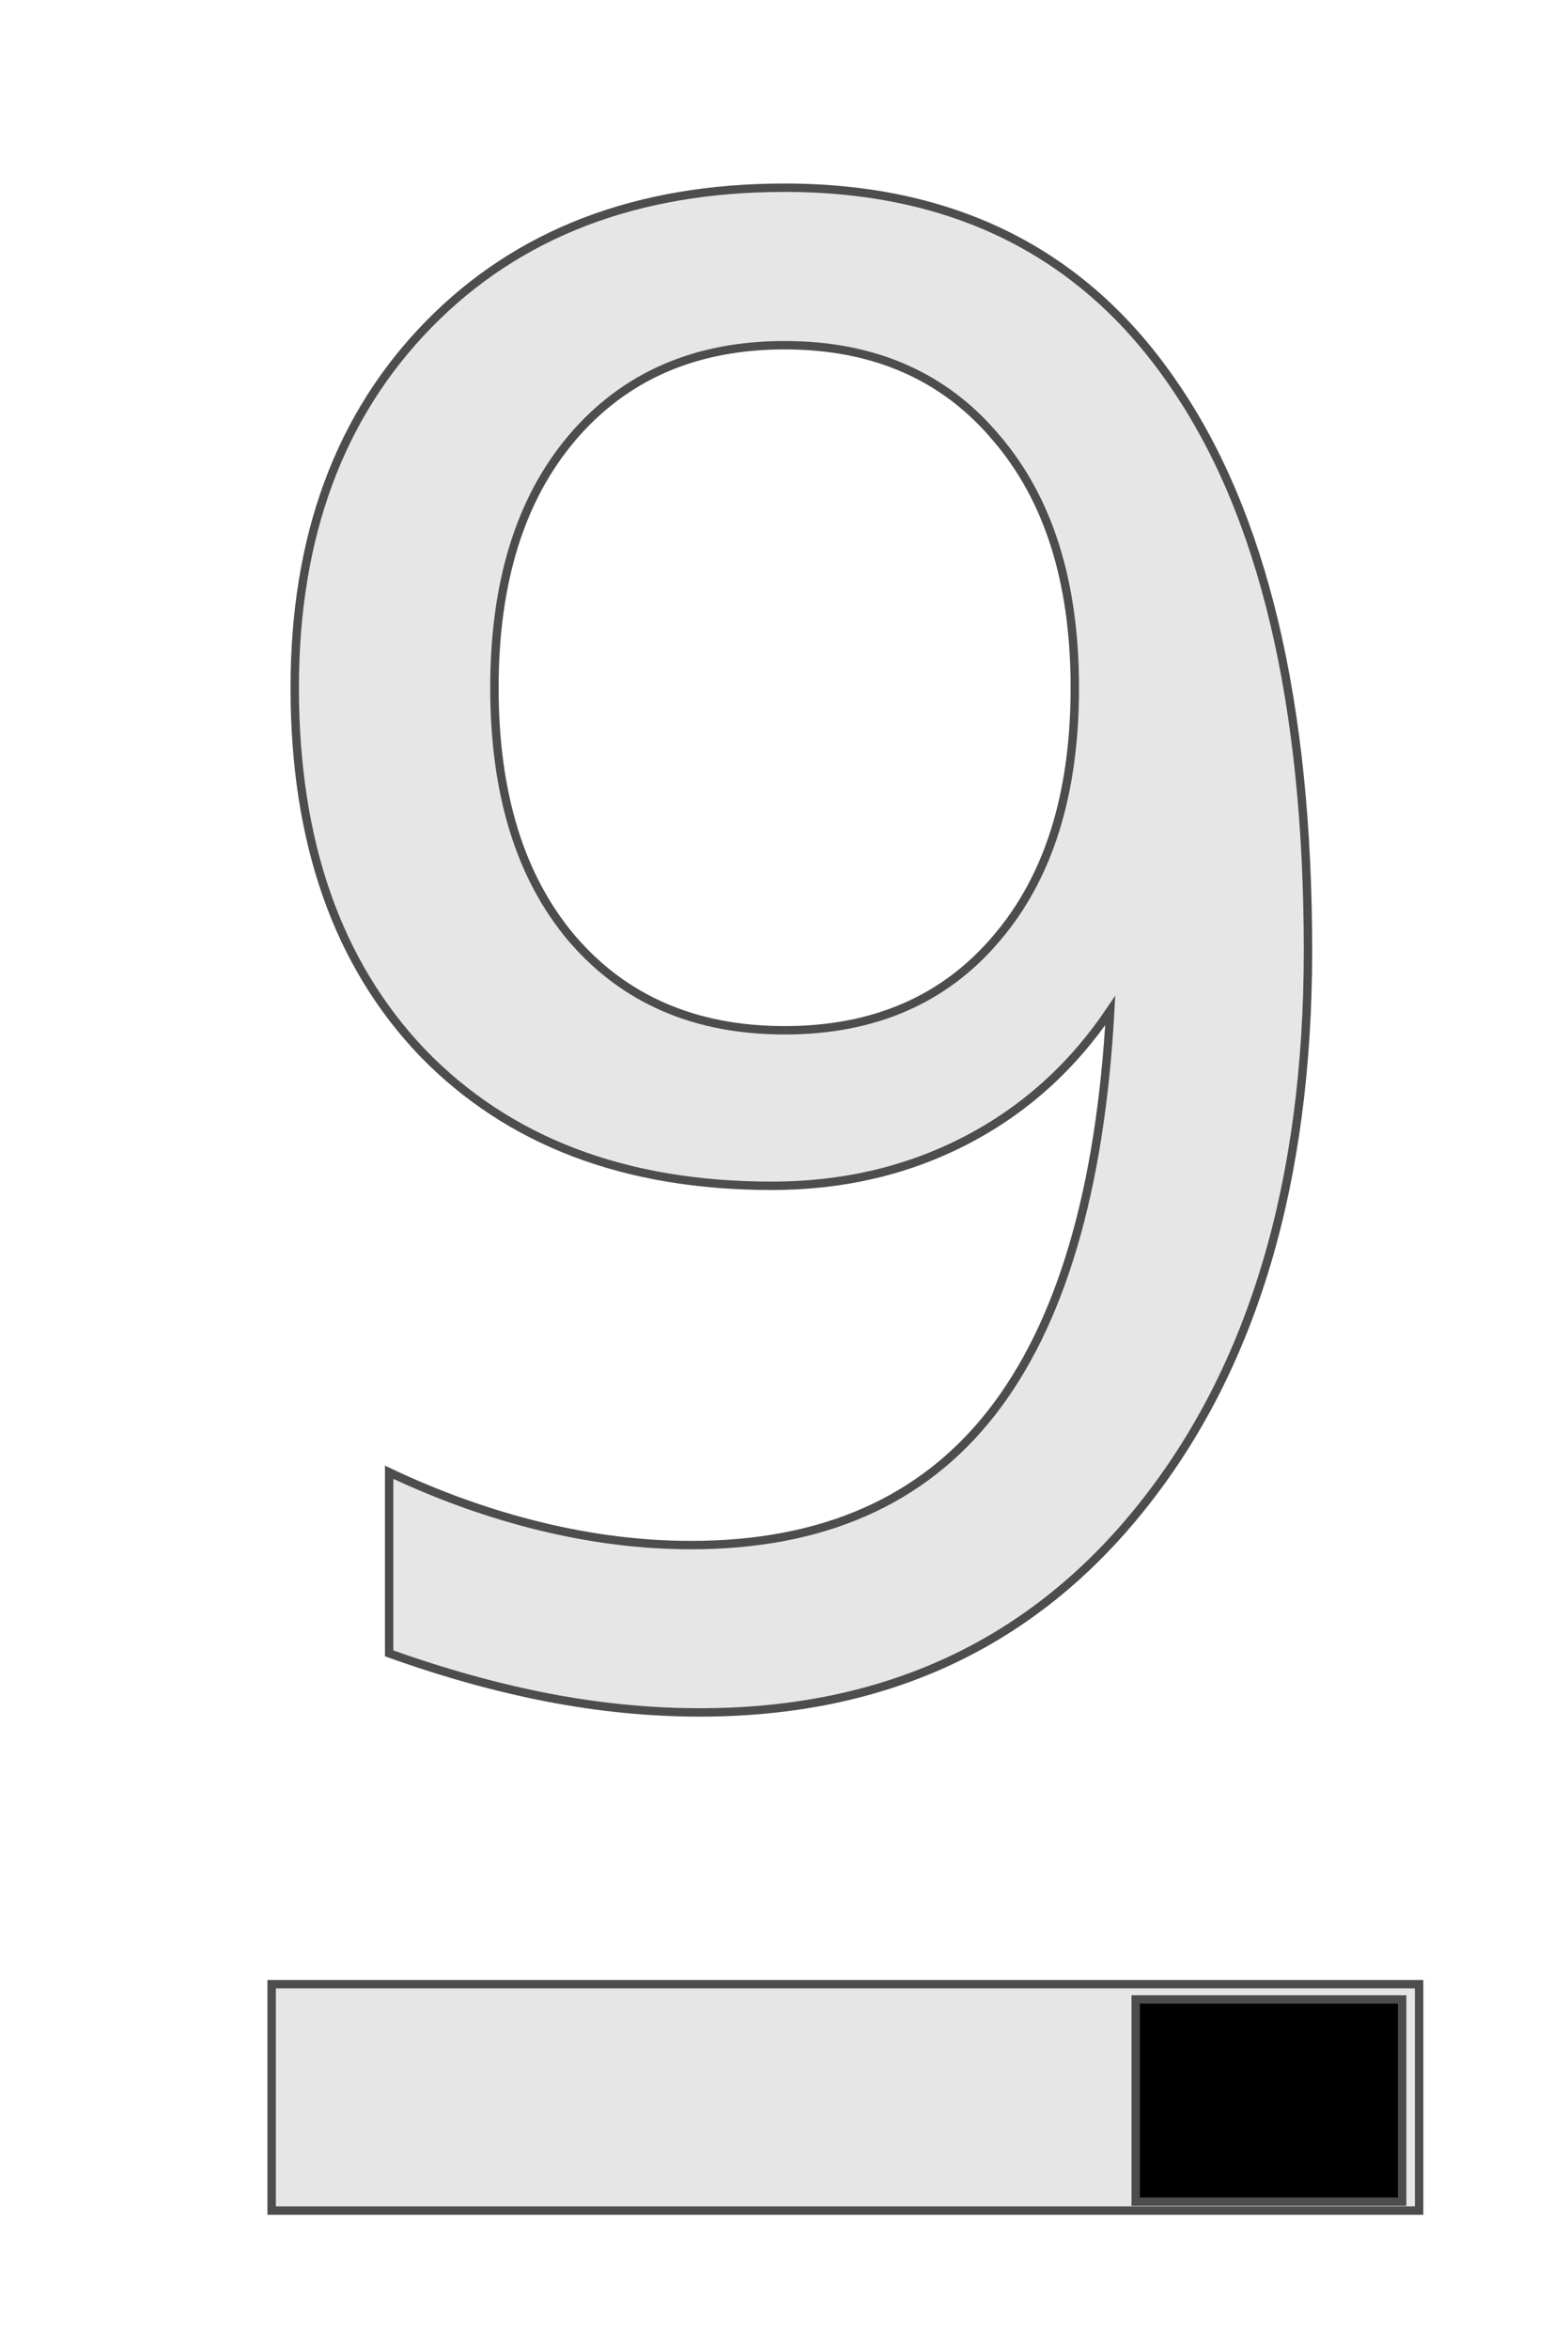 <?xml version="1.0" encoding="UTF-8" standalone="no"?>
<!-- Created with Inkscape (http://www.inkscape.org/) -->

<svg
   width="39.537mm"
   height="59.193mm"
   viewBox="0 0 149.43 223.721"
   version="1.1"
   id="svg1"
   inkscape:version="1.3 (1:1.3+202307231459+0e150ed6c4)"
   sodipodi:docname="9.svg"
   xmlns:inkscape="http://www.inkscape.org/namespaces/inkscape"
   xmlns:sodipodi="http://sodipodi.sourceforge.net/DTD/sodipodi-0.dtd"
   xmlns="http://www.w3.org/2000/svg"
   xmlns:svg="http://www.w3.org/2000/svg">
  <sodipodi:namedview
     id="namedview1"
     pagecolor="#505050"
     bordercolor="#ffffff"
     borderopacity="1"
     inkscape:showpageshadow="0"
     inkscape:pageopacity="0"
     inkscape:pagecheckerboard="1"
     inkscape:deskcolor="#d1d1d1"
     inkscape:document-units="mm"
     inkscape:zoom="1.0507738"
     inkscape:cx="-49.48734"
     inkscape:cy="236.01654"
     inkscape:window-width="1876"
     inkscape:window-height="1016"
     inkscape:window-x="44"
     inkscape:window-y="27"
     inkscape:window-maximized="1"
     inkscape:current-layer="layer1"
     showgrid="false" />
  <defs
     id="defs1">
    <rect
       x="78.644"
       y="75.31"
       width="901.663"
       height="227.901"
       id="rect1" />
  </defs>
  <g
     inkscape:label="Layer 1"
     inkscape:groupmode="layer"
     id="layer1"
     transform="translate(-612.214,-84.806)">
    <path
       d="m 102.457,229.248 h 30.938 V 122.467 l -33.656,6.75 v -17.25 l 33.469,-6.75 h 18.938 v 124.031 h 30.938 v 15.938 h -80.625 z M 339.738,169.717 q 13.594,2.906 21.188,12.094 7.688,9.188 7.688,22.688 0,20.719 -14.25,32.062 -14.25,11.344 -40.5,11.344 -8.812,0 -18.188,-1.781 -9.281,-1.688 -19.219,-5.156 v -18.281 q 7.875,4.594 17.25,6.938 9.375,2.344 19.594,2.344 17.812,0 27.094,-7.031 9.375,-7.031 9.375,-20.438 0,-12.375 -8.719,-19.312 -8.625,-7.031 -24.094,-7.031 h -16.312 v -15.562 h 17.062 q 13.969,0 21.375,-5.531 7.406,-5.625 7.406,-16.125 0,-10.781 -7.688,-16.5 -7.594,-5.812 -21.844,-5.812 -7.781,0 -16.688,1.688 -8.906,1.688 -19.594,5.25 v -16.875 q 10.781,-3 20.156,-4.5 9.469,-1.5 17.812,-1.5 21.562,0 34.125,9.844 12.562,9.75 12.562,26.438 0,11.625 -6.656,19.688 -6.656,7.969 -18.938,11.062 z m 121.031,-64.5 h 90 v 8.062 l -50.812,131.906 h -19.781 l 47.812,-124.031 h -67.219 z m 188.531,137.062 v -17.25 q 7.125,3.375 14.438,5.156 7.312,1.781 14.344,1.781 18.75,0 28.594,-12.562 9.938,-12.656 11.344,-38.344 -5.438,8.062 -13.781,12.375 -8.344,4.312 -18.469,4.312 -21,0 -33.281,-12.656 -12.188,-12.75 -12.188,-34.781 0,-21.562 12.75,-34.594 12.75,-13.031 33.938,-13.031 24.281,0 37.031,18.656 12.844,18.562 12.844,54 0,33.094 -15.75,52.875 -15.656,19.688 -42.188,19.688 -7.125,0 -14.438,-1.406 -7.312,-1.406 -15.188,-4.219 z m 37.688,-59.344 q 12.75,0 20.156,-8.719 7.5,-8.719 7.5,-23.906 0,-15.094 -7.5,-23.812 -7.406,-8.812 -20.156,-8.812 -12.75,0 -20.25,8.812 -7.406,8.719 -7.406,23.812 0,15.188 7.406,23.906 7.5,8.719 20.25,8.719 z"
       id="text1"
       style="font-size:192px;white-space:pre;fill:#e6e6e6;stroke:#4d4d4d;stroke-width:0.8"
       aria-label="1 3 7 9" />
    <rect
       style="fill:#e6e6e6;stroke:#4d4d4d;stroke-width:0.8"
       id="rect2"
       width="109.357"
       height="21.562"
       x="89.141"
       y="273.589" />
    <rect
       style="fill:#e6e6e6;stroke:#4d4d4d;stroke-width:0.8"
       id="rect3-5"
       width="109.357"
       height="21.562"
       x="270.839"
       y="271.933" />
    <rect
       style="fill:#e6e6e6;stroke:#4d4d4d;stroke-width:0.8"
       id="rect3-2"
       width="109.357"
       height="21.562"
       x="445.818"
       y="274.409" />
    <rect
       style="fill:#e6e6e6;stroke:#4d4d4d;stroke-width:0.8"
       id="rect3-7"
       width="109.357"
       height="21.562"
       x="638.101"
       y="273.79" />
    <rect
       style="fill:#000000;stroke:#4d4d4d;stroke-width:0.8"
       id="rect3"
       width="25.394"
       height="19.261"
       x="90.07"
       y="274.711" />
    <rect
       style="fill:#000000;stroke:#4d4d4d;stroke-width:0.8"
       id="rect3-6"
       width="25.394"
       height="19.261"
       x="297.498"
       y="273.495" />
    <rect
       style="fill:#000000;stroke:#4d4d4d;stroke-width:0.8"
       id="rect3-61"
       width="25.394"
       height="19.261"
       x="502.726"
       y="275.934" />
    <rect
       style="fill:#000000;stroke:#4d4d4d;stroke-width:0.8"
       id="rect3-20"
       width="25.394"
       height="19.261"
       x="720.445"
       y="275.239" />
    <rect
       style="fill:#e6e6e6;stroke:#4d4d4d;stroke-width:0.8"
       id="rect4"
       width="148.63"
       height="222.921"
       x="787.436"
       y="310.334" />
  </g>
</svg>
